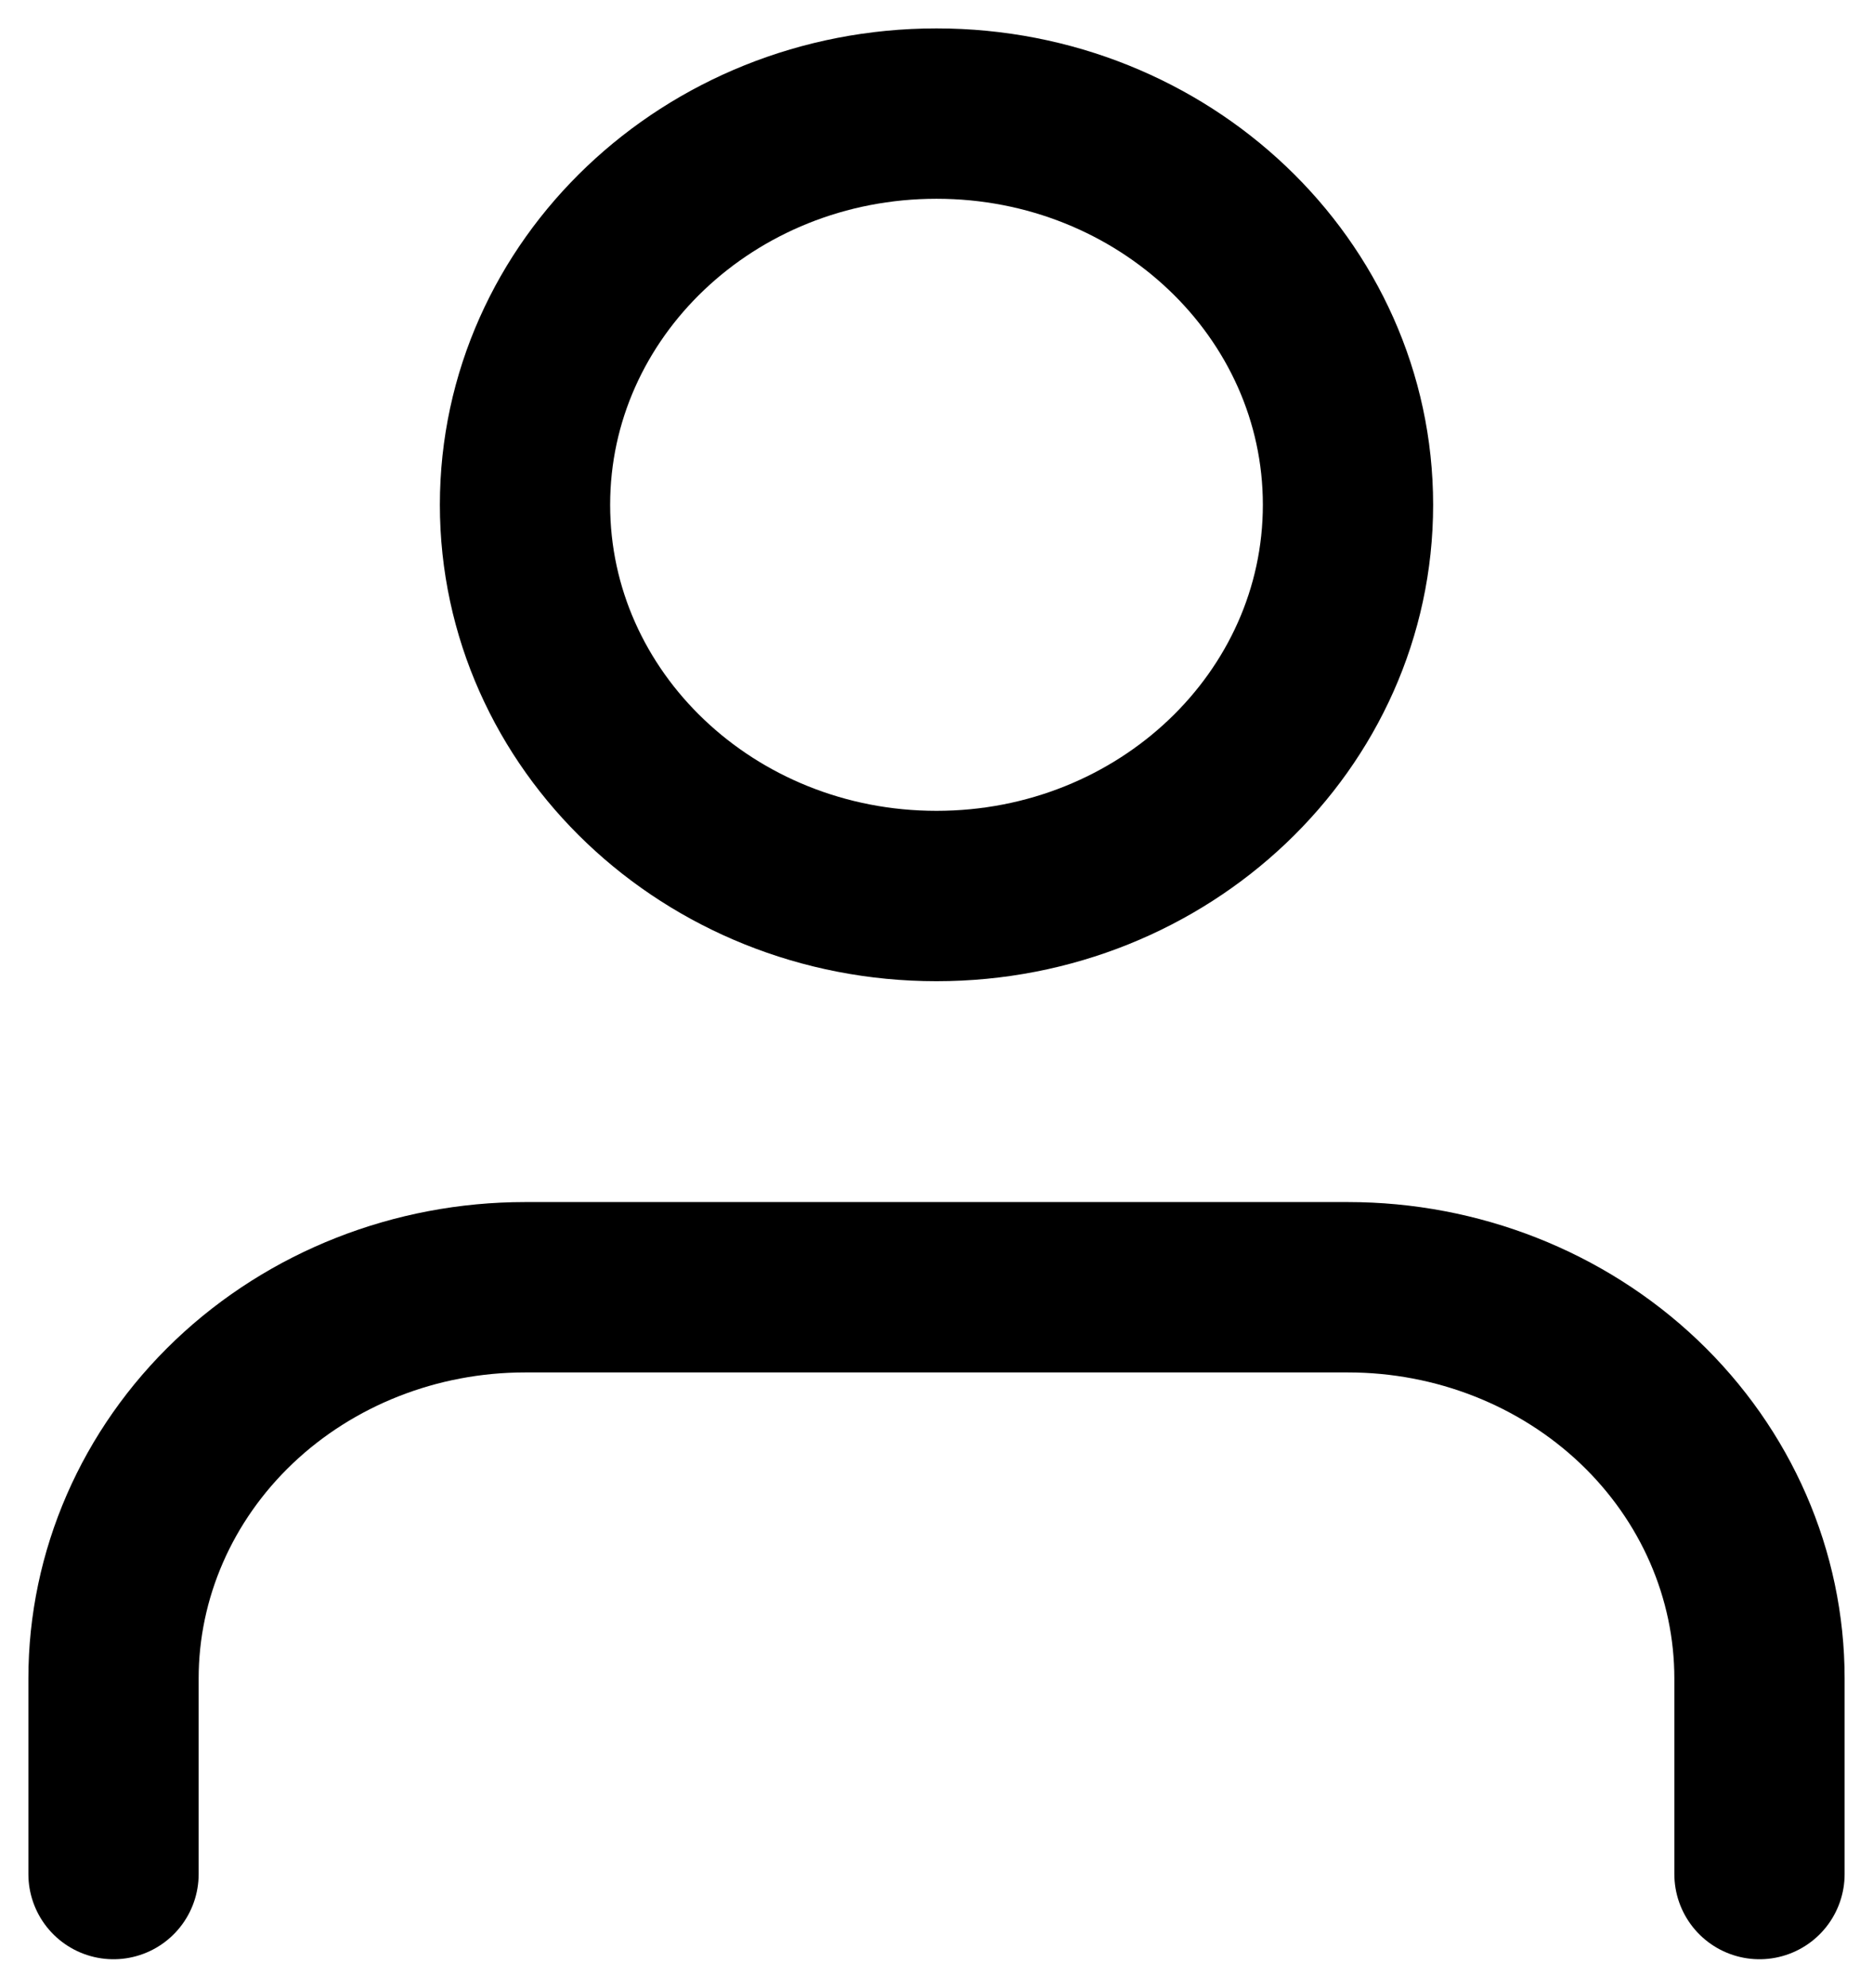<svg width="33" height="35" viewBox="0 0 33 35" fill="none" xmlns="http://www.w3.org/2000/svg">
<path d="M31 33V29.556C31 27.729 30.236 25.976 28.877 24.684C27.517 23.392 25.673 22.667 23.75 22.667H9.25C7.327 22.667 5.483 23.392 4.123 24.684C2.764 25.976 2 27.729 2 29.556V33M23.75 8.889C23.75 12.694 20.504 15.778 16.5 15.778C12.496 15.778 9.25 12.694 9.25 8.889C9.25 5.084 12.496 2 16.5 2C20.504 2 23.75 5.084 23.75 8.889Z" stroke="black" stroke-width="3" stroke-linecap="round" stroke-linejoin="round"/>
</svg>
